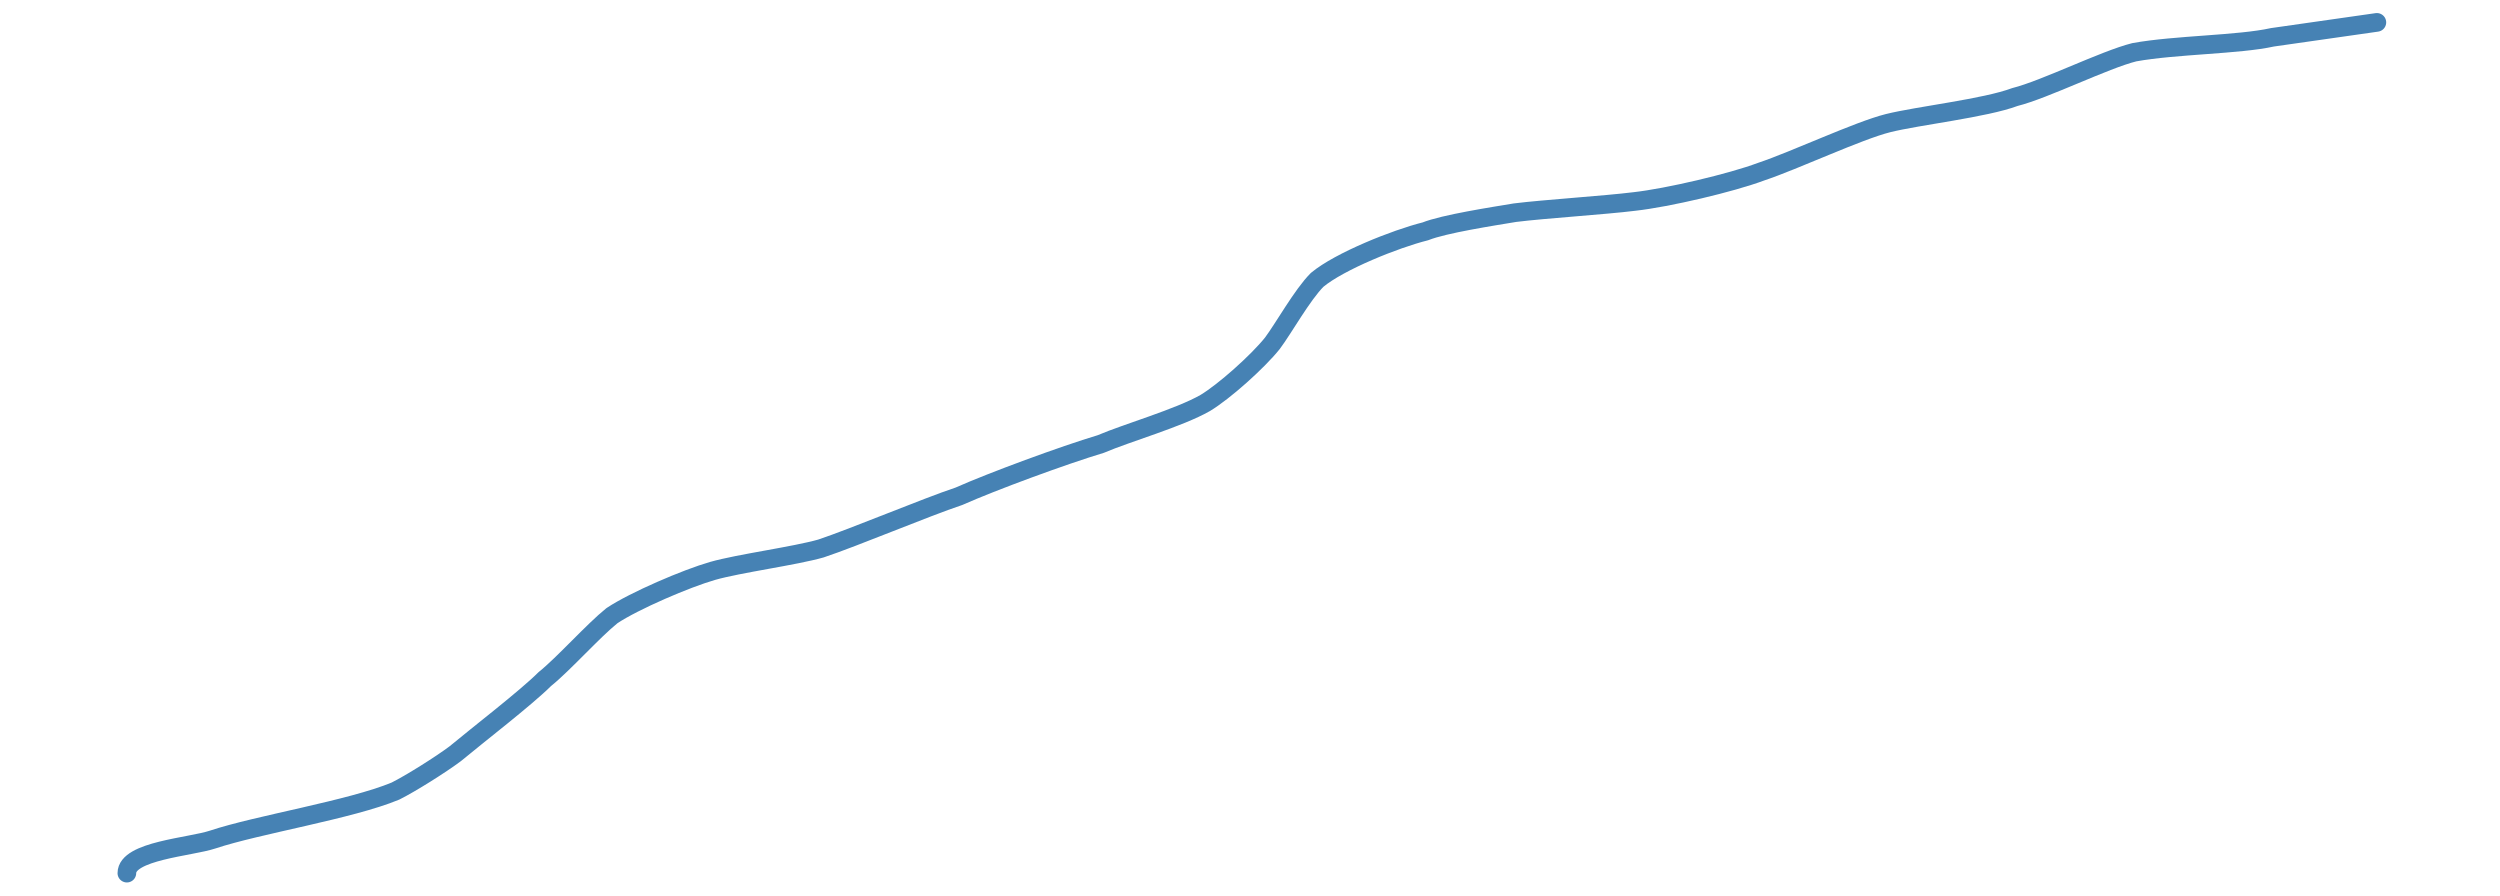 <?xml version="1.0" encoding="utf-8"?>
<!-- Generator: Adobe Illustrator 25.3.0, SVG Export Plug-In . SVG Version: 6.00 Build 0)  -->
<svg version="1.1" id="Layer_1" xmlns="http://www.w3.org/2000/svg" xmlns:xlink="http://www.w3.org/1999/xlink" x="0px" y="0px"
	 viewBox="0 0 67 24" style="enable-background:new 0 0 67 24;" xml:space="preserve">
<style type="text/css">
	.st0{fill:none;stroke:#4682B4;stroke-width:0.5;stroke-linecap:round;stroke-linejoin:round;}
</style>
<path class="st0" d="M3.4,23.4c0-0.6,1.7-0.7,2.3-0.9c1.2-0.4,3.7-0.8,4.9-1.3c0.4-0.2,1.2-0.7,1.6-1c0.6-0.5,1.9-1.5,2.4-2
	c0.5-0.4,1.3-1.3,1.8-1.7c0.6-0.4,2-1,2.7-1.2c0.7-0.2,2.2-0.4,2.9-0.6c0.9-0.3,2.8-1.1,3.7-1.4c0.9-0.4,2.8-1.1,3.8-1.4
	c0.7-0.3,2.1-0.7,2.8-1.1c0.5-0.3,1.4-1.1,1.8-1.6c0.3-0.4,0.8-1.3,1.2-1.7c0.6-0.5,2.1-1.1,2.9-1.3C38.7,6,40,5.8,40.6,5.7
	c0.8-0.1,2.4-0.2,3.2-0.3c0.9-0.1,2.6-0.5,3.4-0.8c0.9-0.3,2.6-1.1,3.4-1.3c0.8-0.2,2.6-0.4,3.4-0.7c0.8-0.2,2.4-1,3.2-1.2
	C58.3,1.2,60,1.2,60.9,1c0.7-0.1,2.1-0.3,2.8-0.4l0,0"/>
</svg>
